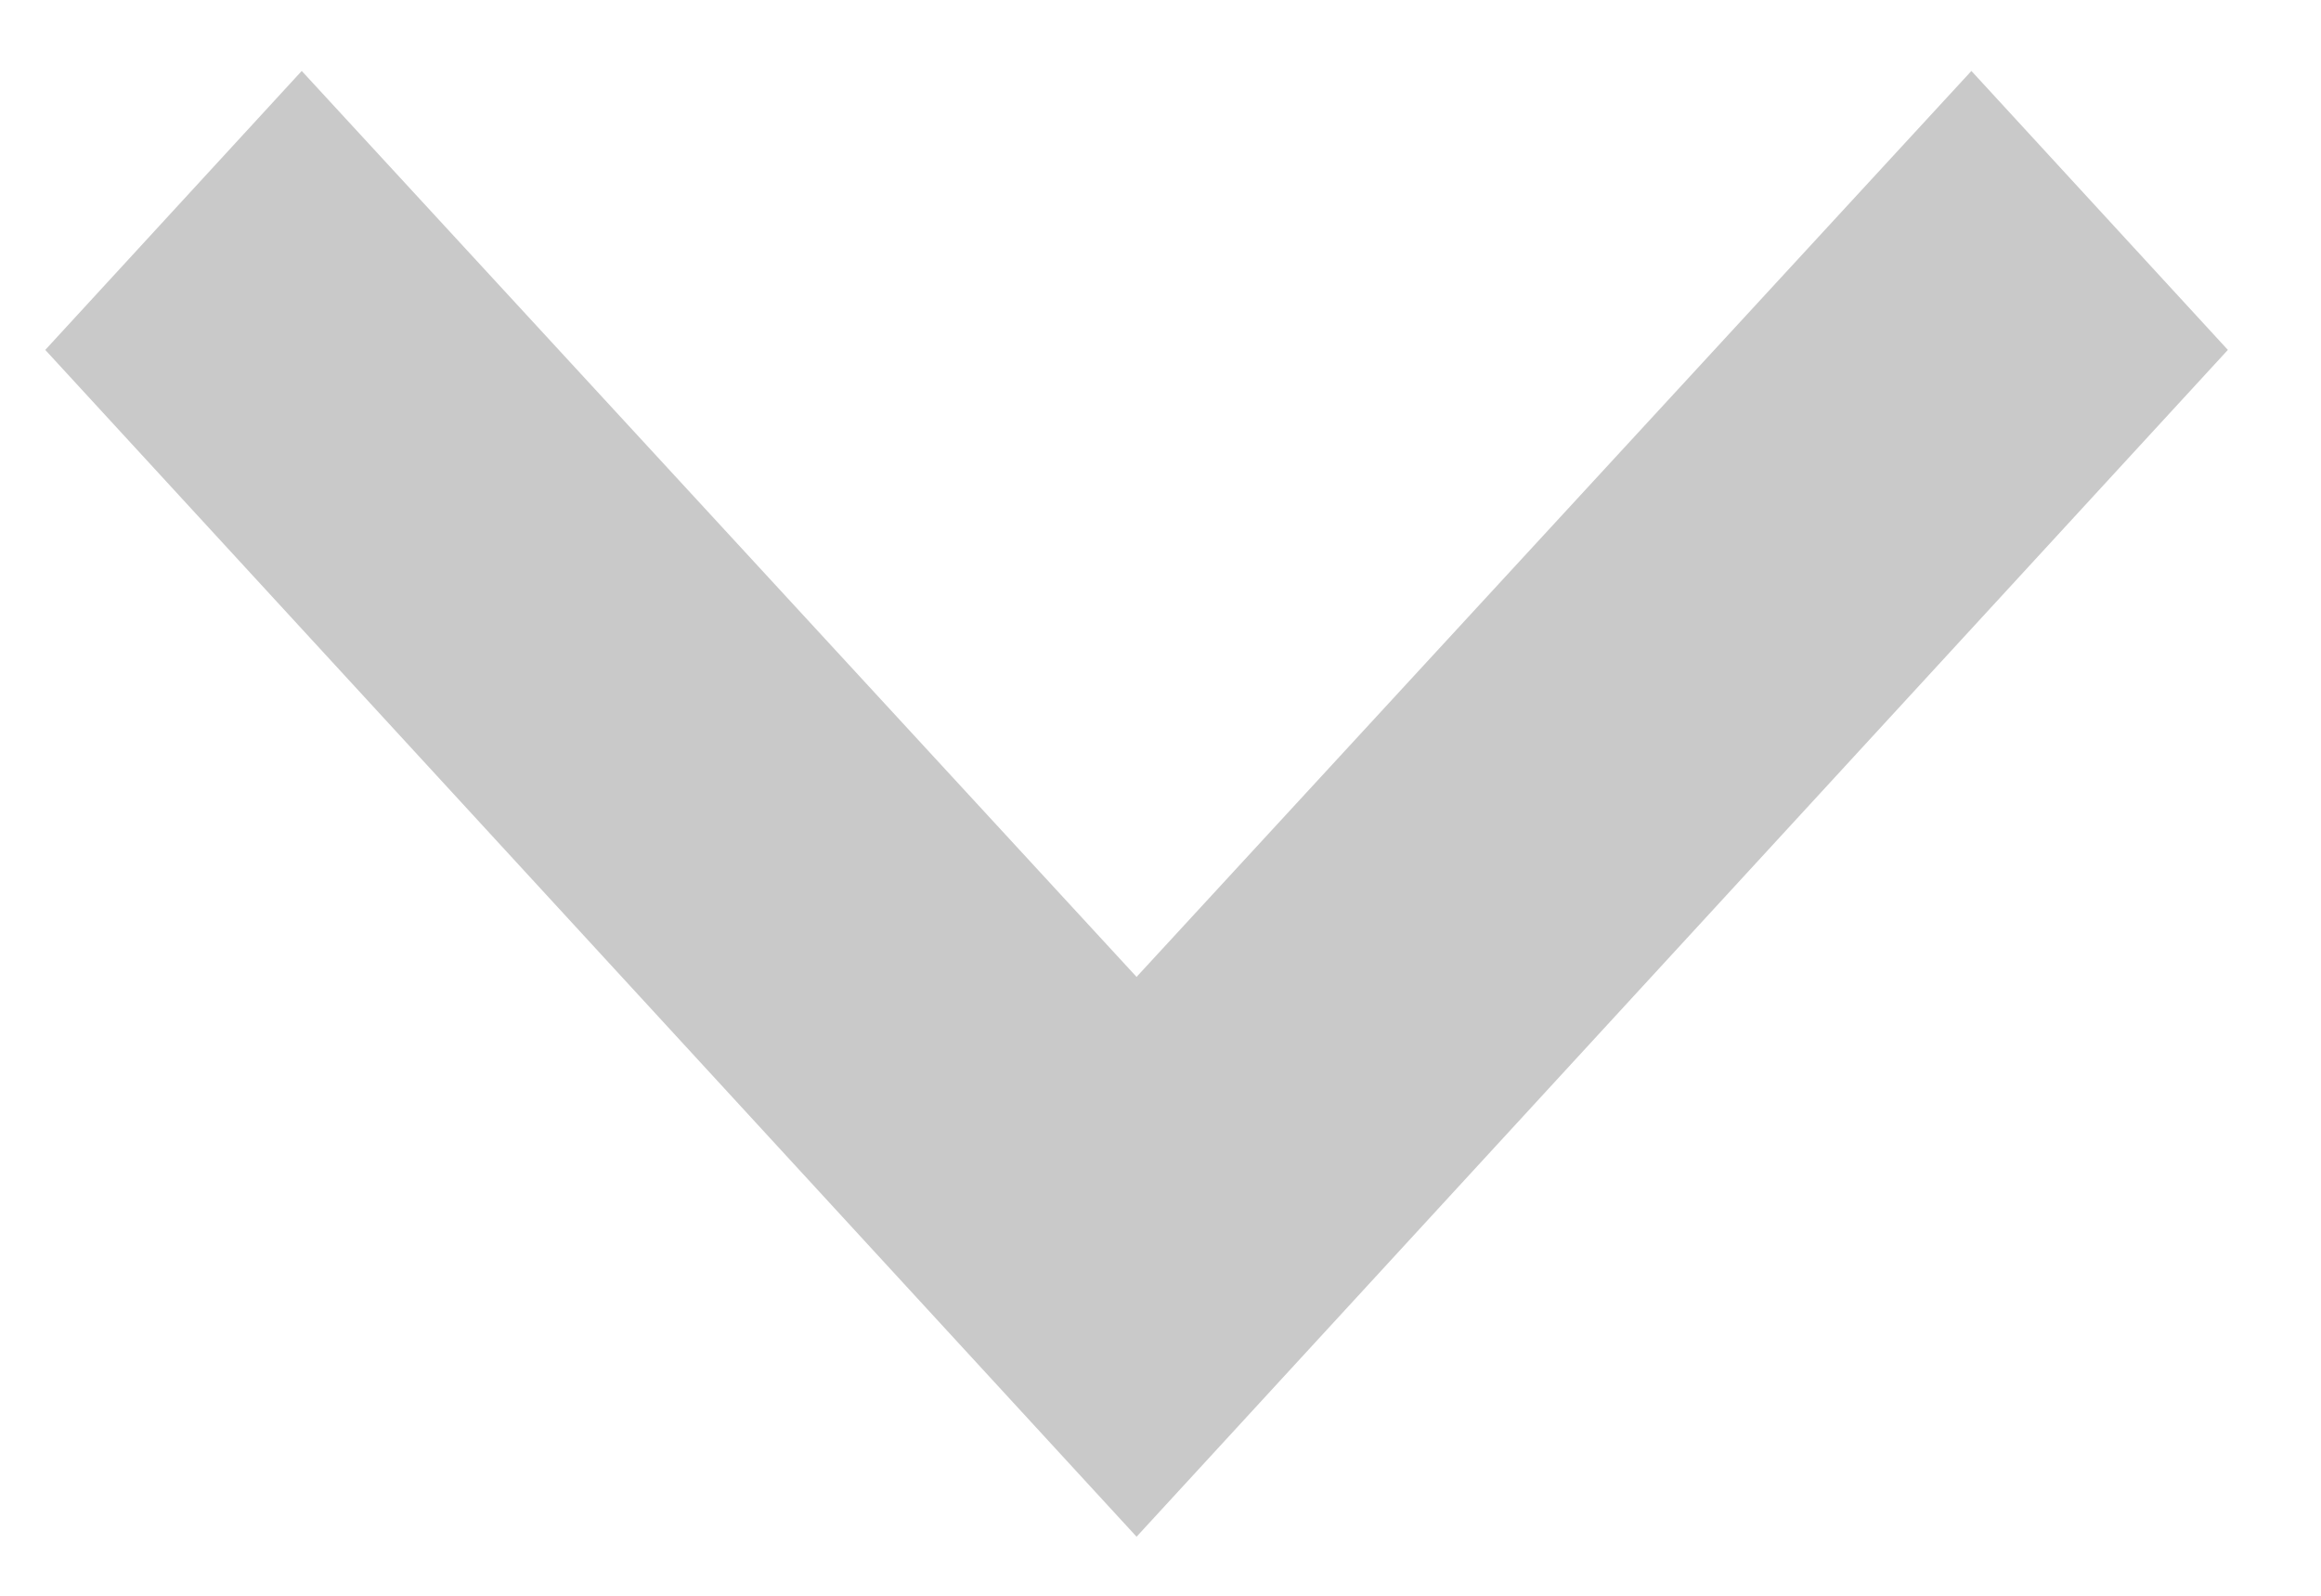 <svg width="16" height="11" viewBox="0 0 16 11" fill="none" xmlns="http://www.w3.org/2000/svg">
<path d="M2.08 0.489L7.835 6.734L13.59 0.489L15.358 2.412L7.835 10.593L0.312 2.412L2.08 0.489Z" fill="#C9C9C9"/>
</svg>
